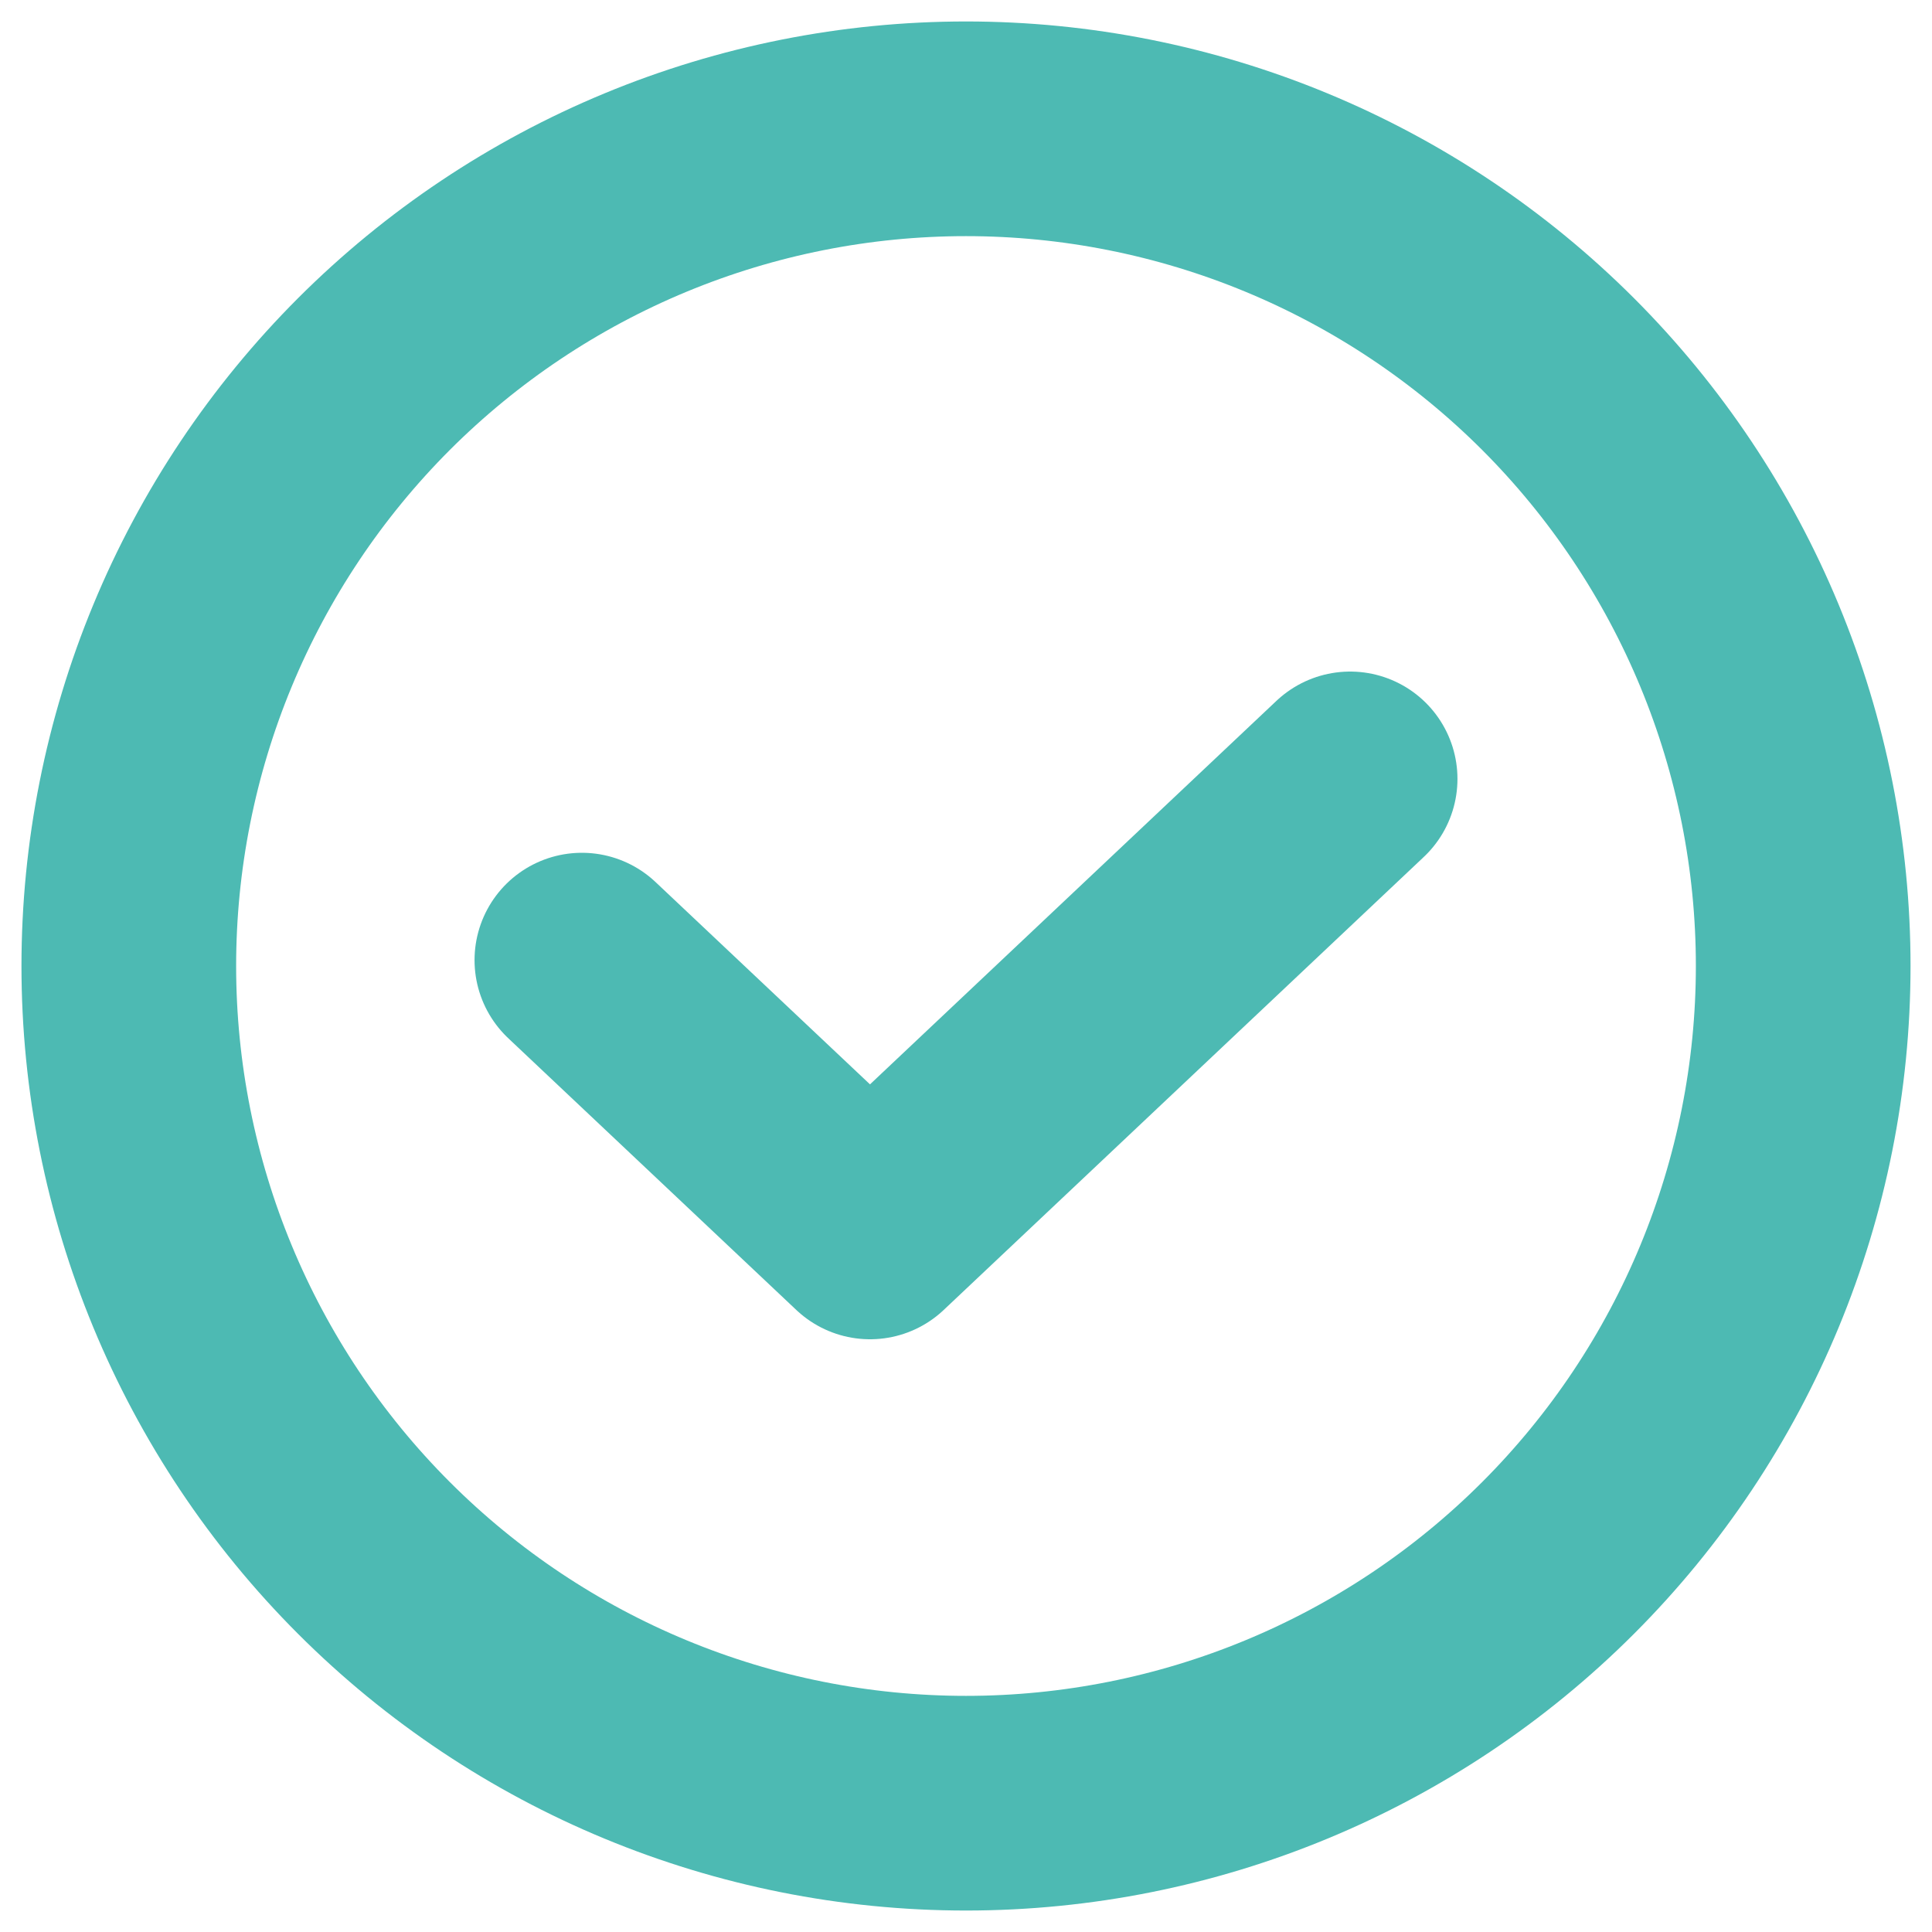 <svg width="45" height="45" viewBox="0 0 45 45" fill="none" xmlns="http://www.w3.org/2000/svg">
<path d="M13.553 22.363L20.264 28.694L31.447 18.142" stroke="#4DBAB3" stroke-width="5" stroke-linecap="round" stroke-linejoin="round"/>
<path d="M3 22.5C3 19.939 3.504 17.404 4.484 15.038C5.464 12.672 6.901 10.522 8.711 8.711C10.522 6.901 12.672 5.464 15.038 4.484C17.404 3.504 19.939 3 22.5 3C25.061 3 27.596 3.504 29.962 4.484C32.328 5.464 34.478 6.901 36.289 8.711C38.099 10.522 39.536 12.672 40.516 15.038C41.496 17.404 42 19.939 42 22.5C42 27.672 39.946 32.632 36.289 36.289C32.632 39.946 27.672 42 22.5 42C17.328 42 12.368 39.946 8.711 36.289C5.054 32.632 3 27.672 3 22.5V22.5Z" stroke="#4DBAB3" stroke-width="5" stroke-linecap="round"/>
</svg>
